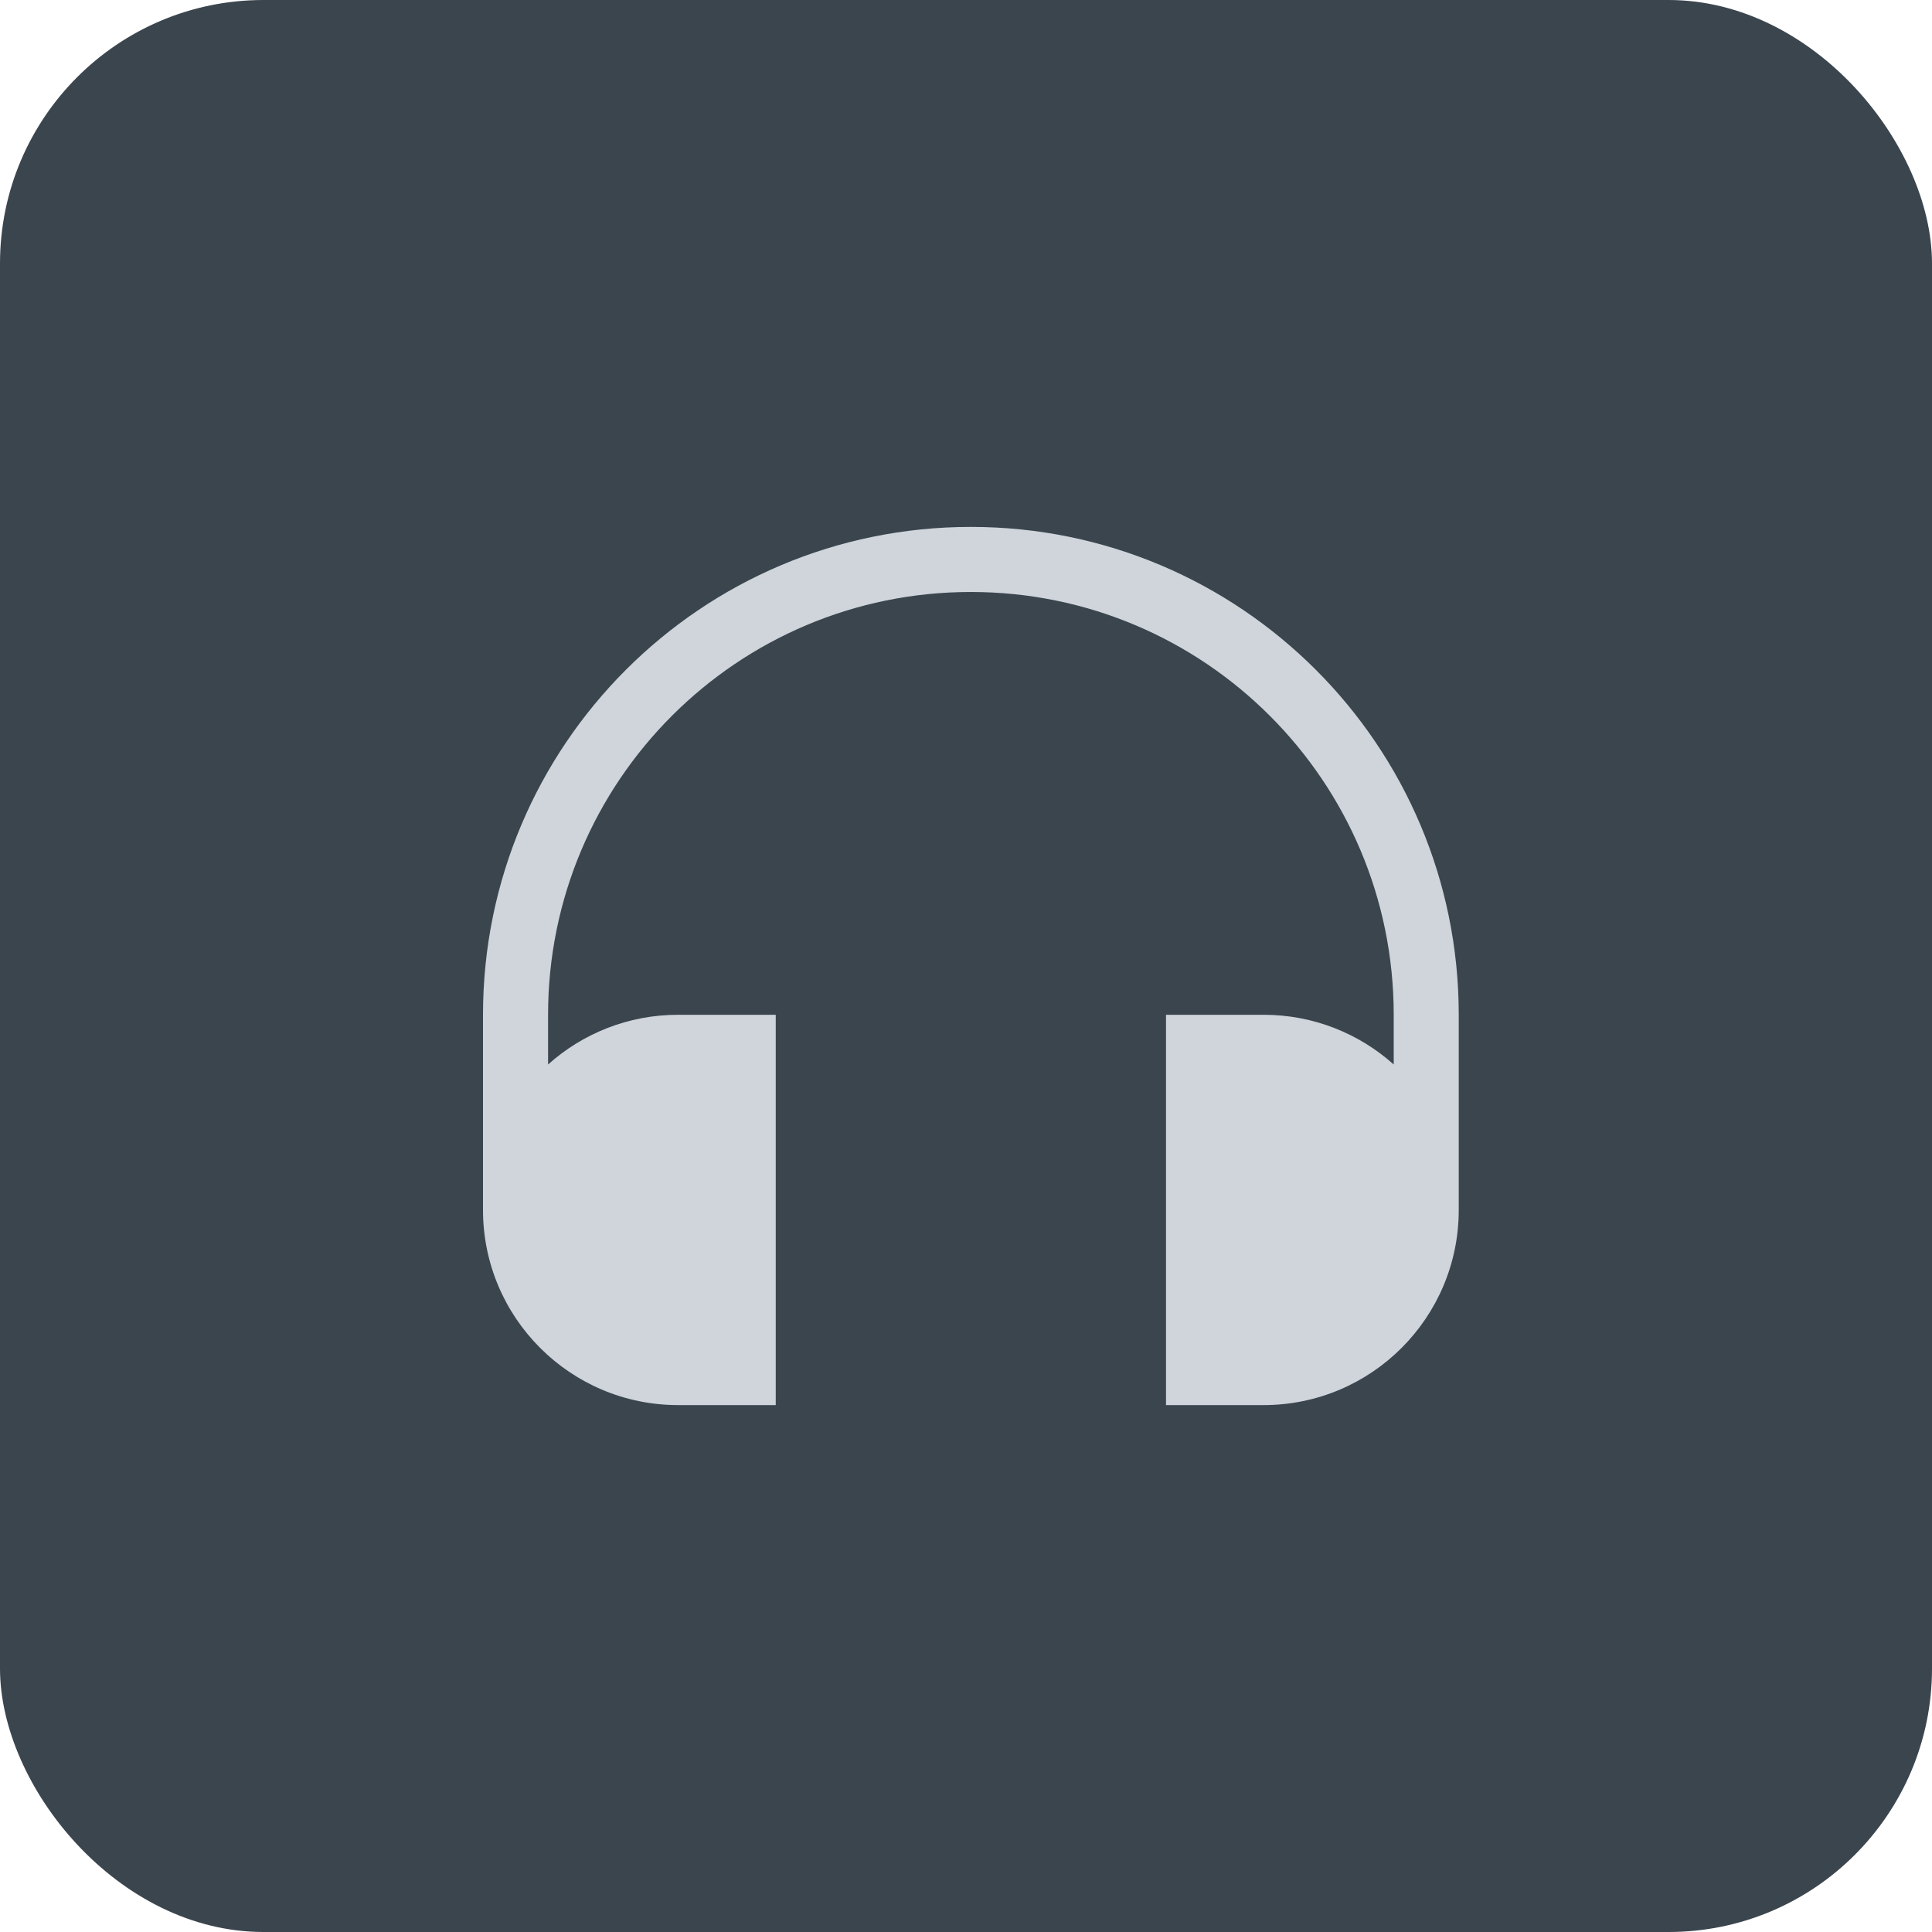 <svg width="44" height="44" viewBox="0 0 44 44" fill="none" xmlns="http://www.w3.org/2000/svg">
<rect width="44" height="44" rx="6" fill="#3B454E"/>
<path fill-rule="evenodd" clip-rule="evenodd" d="M11 23.111C11 16.975 15.975 12 22.111 12C28.248 12 33.222 16.975 33.222 23.111V27.556C33.222 30.01 31.232 32 28.778 32H26.555V23.111H17.667V32H15.444C12.99 32 11 30.01 11 27.556V23.111ZM12.482 24.243C13.268 23.539 14.306 23.111 15.444 23.111H28.778C29.916 23.111 30.954 23.539 31.741 24.243V23.111C31.741 17.793 27.429 13.482 22.111 13.482C16.793 13.482 12.482 17.793 12.482 23.111V24.243Z" fill="#CFD5DB"/>
</svg>
